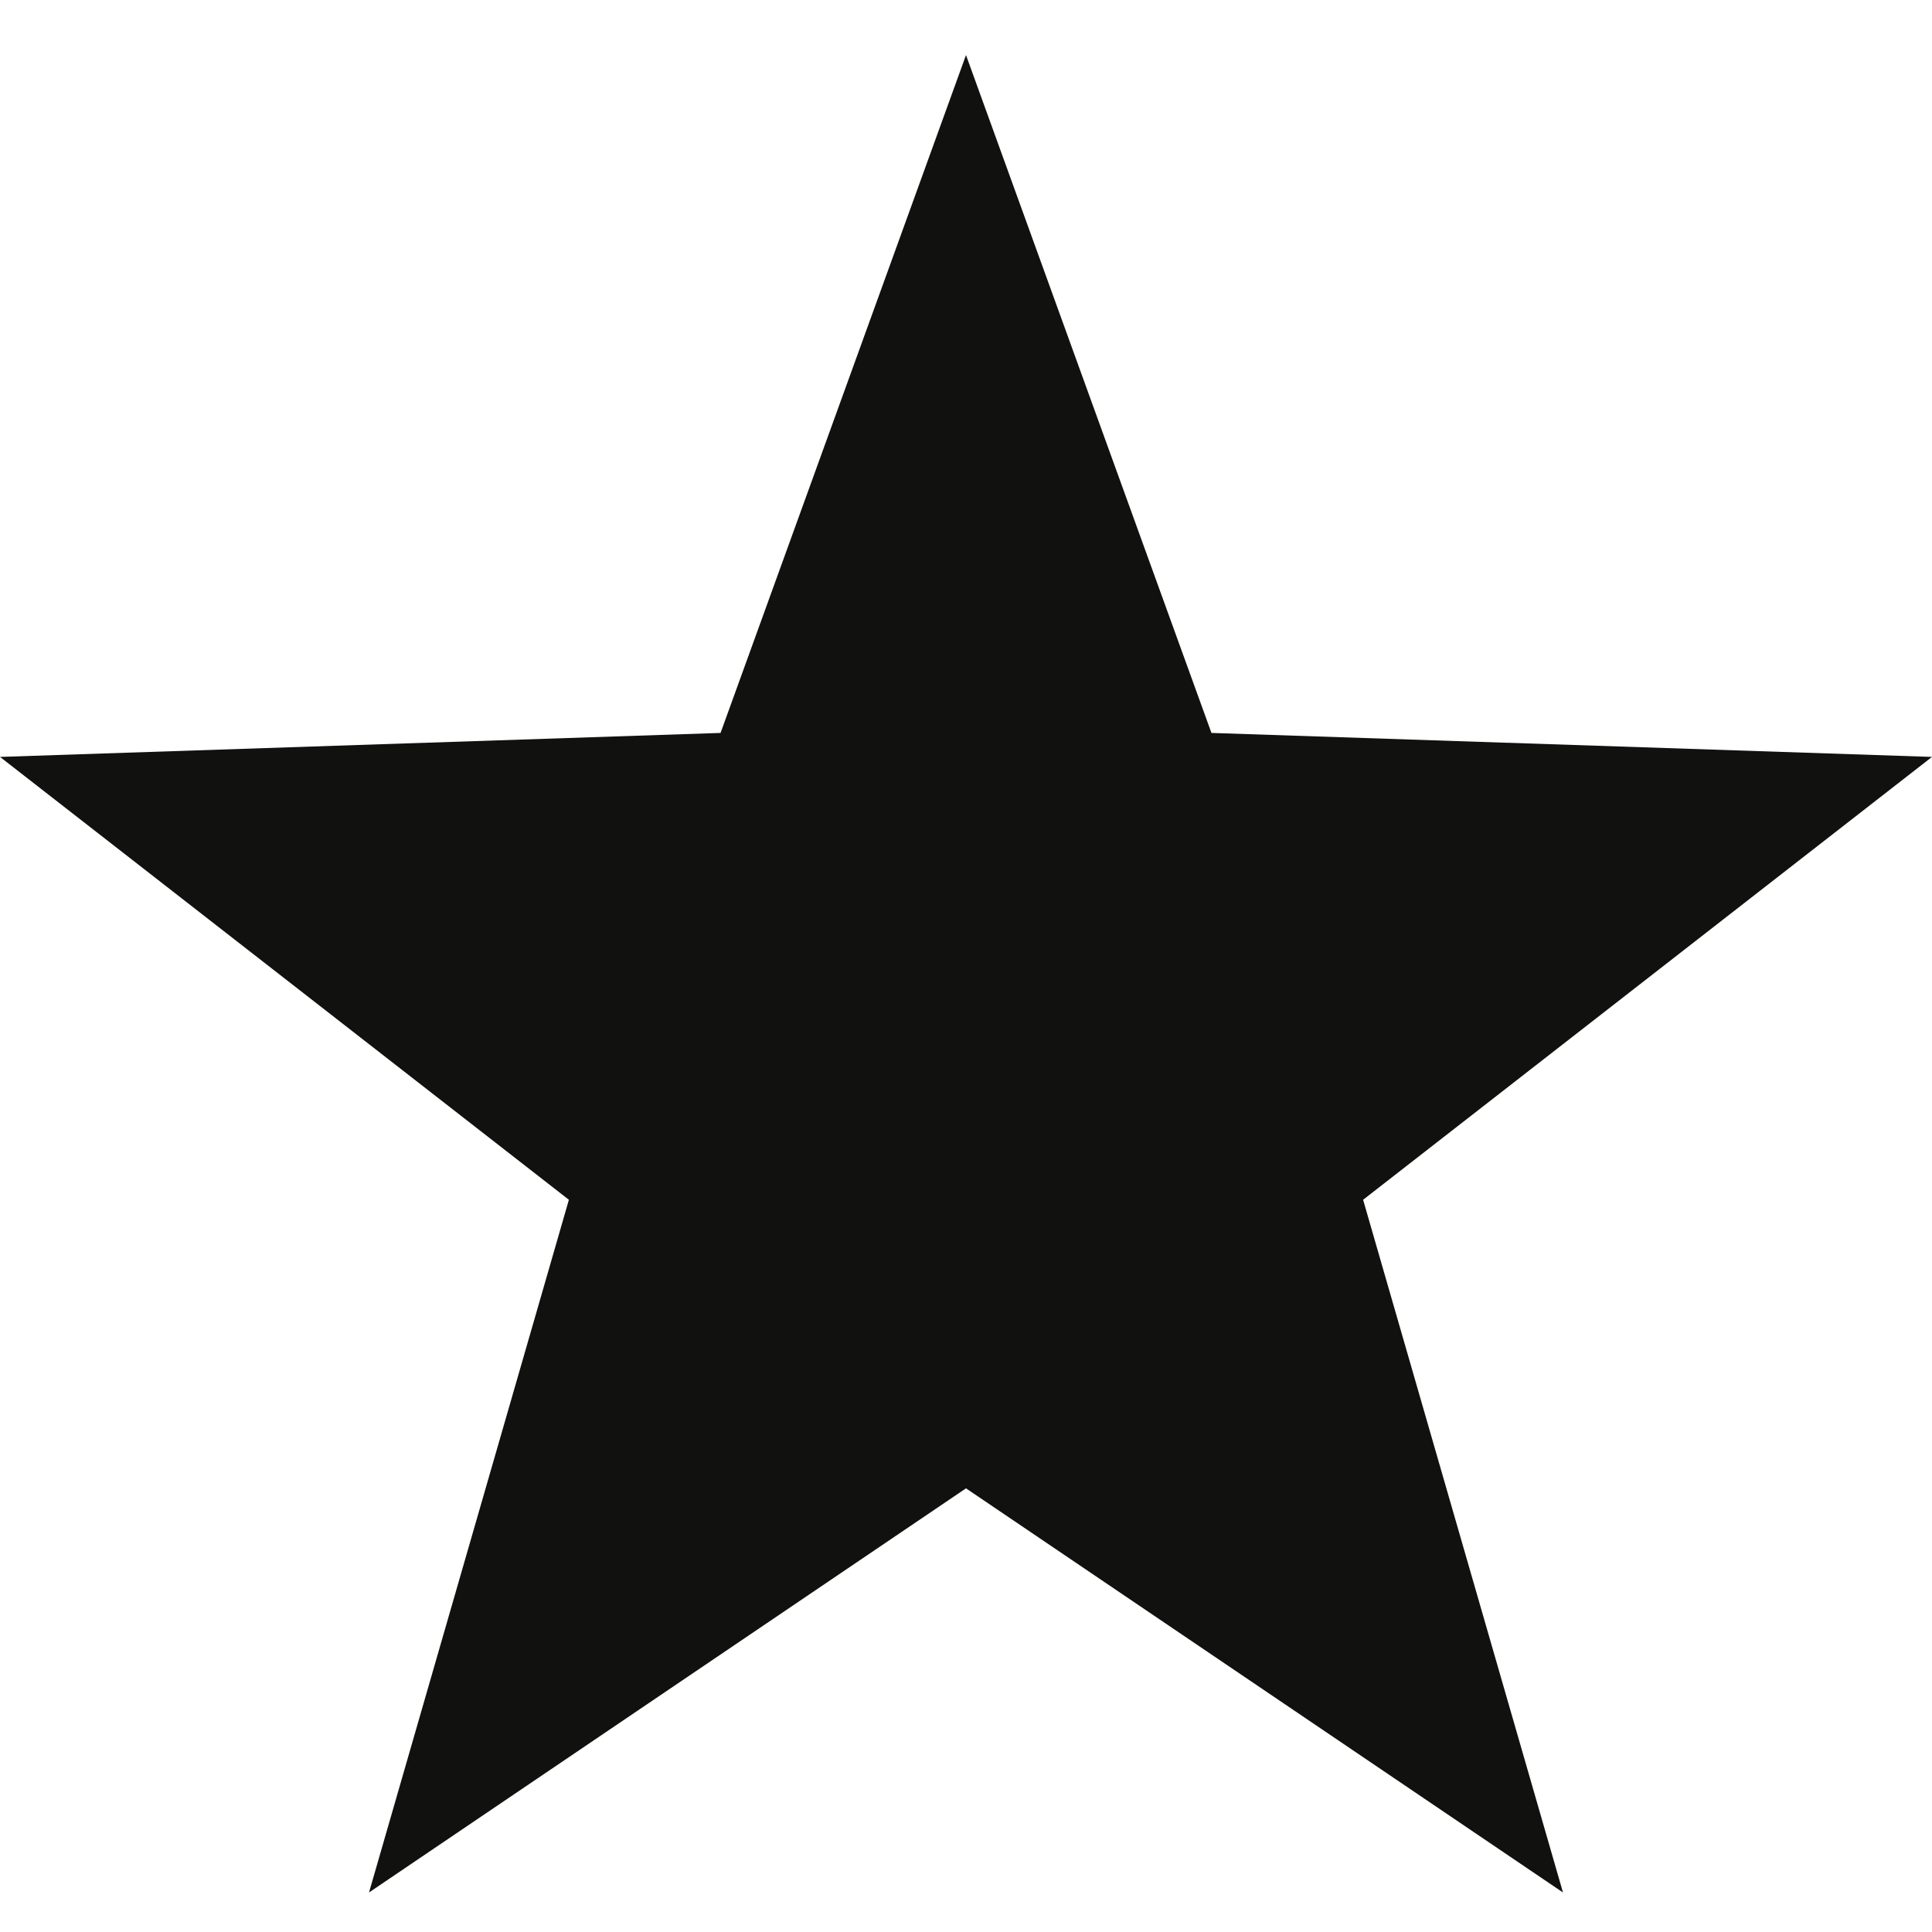 <?xml version="1.0" encoding="utf-8"?>
<!-- Generator: Adobe Illustrator 26.3.1, SVG Export Plug-In . SVG Version: 6.00 Build 0)  -->
<svg version="1.1" xmlns="http://www.w3.org/2000/svg" xmlns:xlink="http://www.w3.org/1999/xlink" x="0px" y="0px"
	 viewBox="0 0 2200 2200" style="enable-background:new 0 0 2200 2200;" xml:space="preserve">
<style type="text/css">
	.st0{fill:#11110F;}
</style>
<g id="background">
</g>
<g id="objects">
	<g>
		<polygon class="st0" points="1100,62.7 1379.5,834.6 2200,861.9 1552.2,1366.2 1779.8,2155 1100,1694.8 420.2,2155 647.8,1366.2 
			0,861.9 820.5,834.6 		"/>
	</g>
</g>
</svg>
